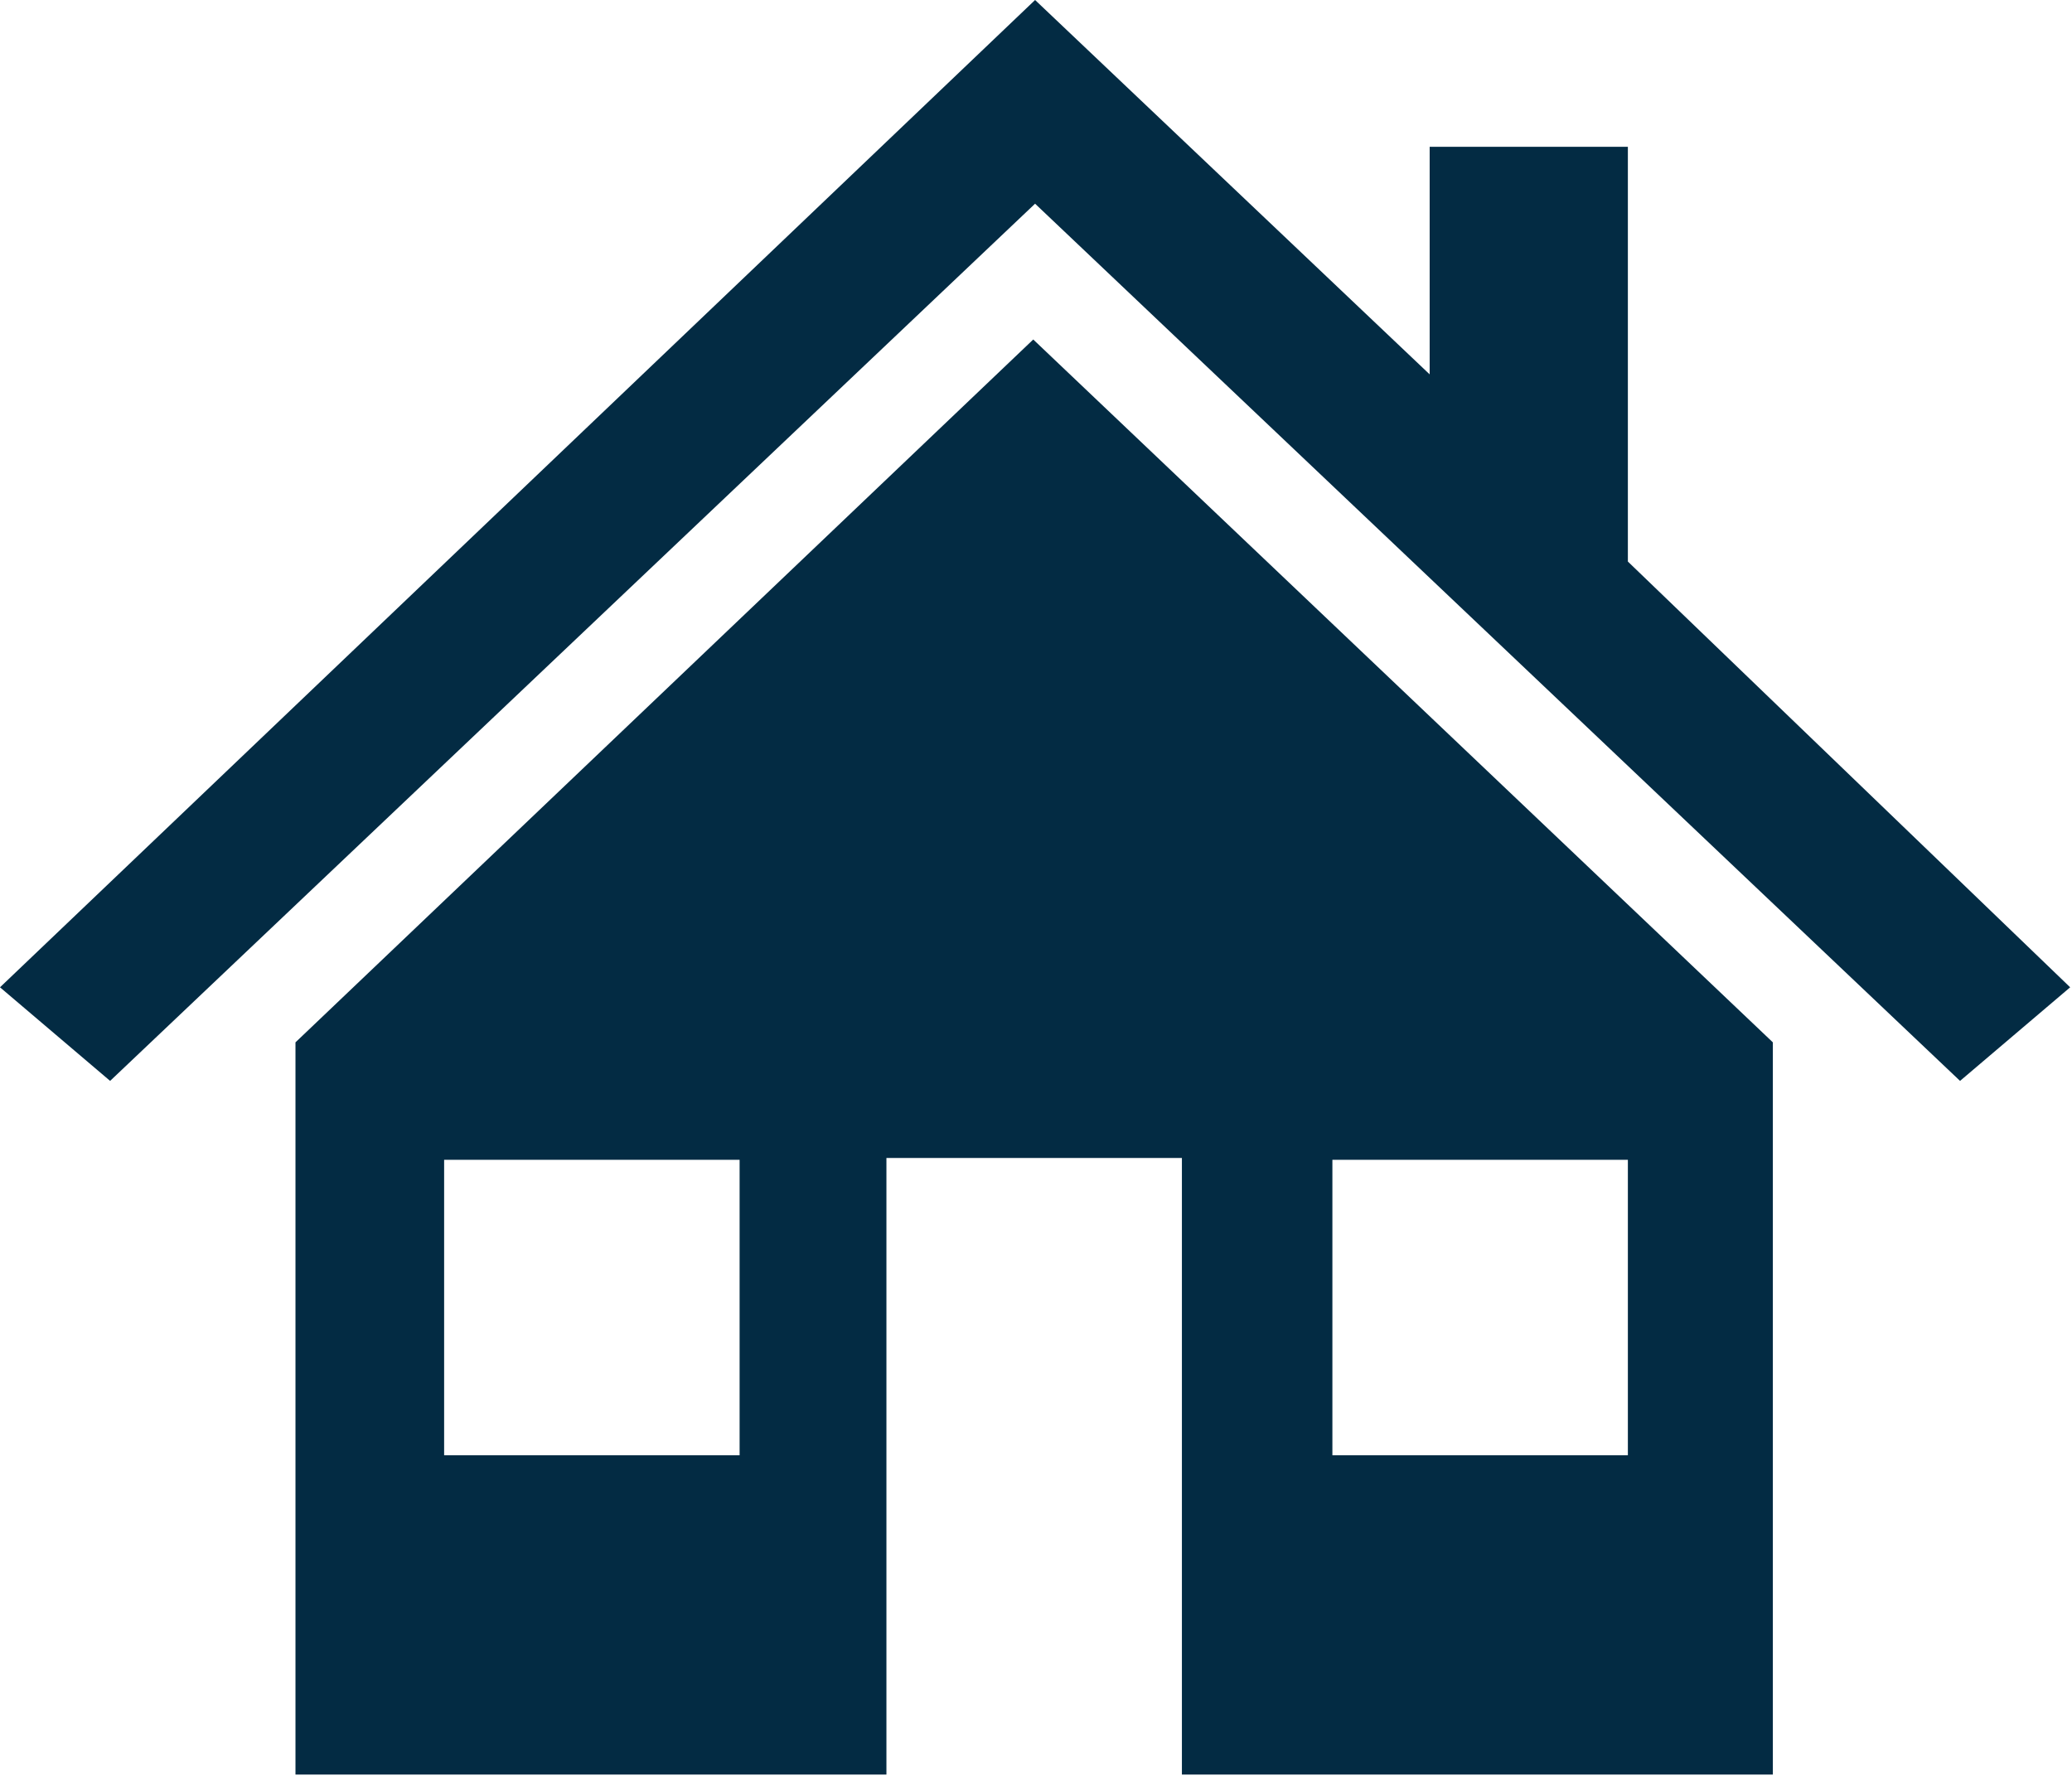 <?xml version="1.0" encoding="utf-8"?>
<!-- Generator: Adobe Illustrator 27.1.1, SVG Export Plug-In . SVG Version: 6.00 Build 0)  -->
<svg version="1.1" id="Capa_1" xmlns="http://www.w3.org/2000/svg" xmlns:xlink="http://www.w3.org/1999/xlink" x="0px" y="0px"
	 viewBox="0 0 112.9 96.8" style="enable-background:new 0 0 112.9 96.8;" xml:space="preserve">
<style type="text/css">
	.st0{fill:#032B43;}
</style>
<g transform="translate(-668 -2474)">
	<path class="st0" d="M756.7,2504.6v-22.6h-10.8v12.4l-21.5-20.4l0,0l-56.4,53.8l6,5.1l50.4-47.8l0,0l50.4,47.8l6-5.1L756.7,2504.6z
		"/>
	<path class="st0" d="M684.1,2530.8v39.9h32.2v-33.6h16.1v33.6h32.2v-39.9l-40.3-38.3L684.1,2530.8z M708.3,2553.3h-16.1v-16.1h16.1
		V2553.3z M740.6,2537.2h16.1v16.1h-16.1V2537.2z"/>
</g>
</svg>
